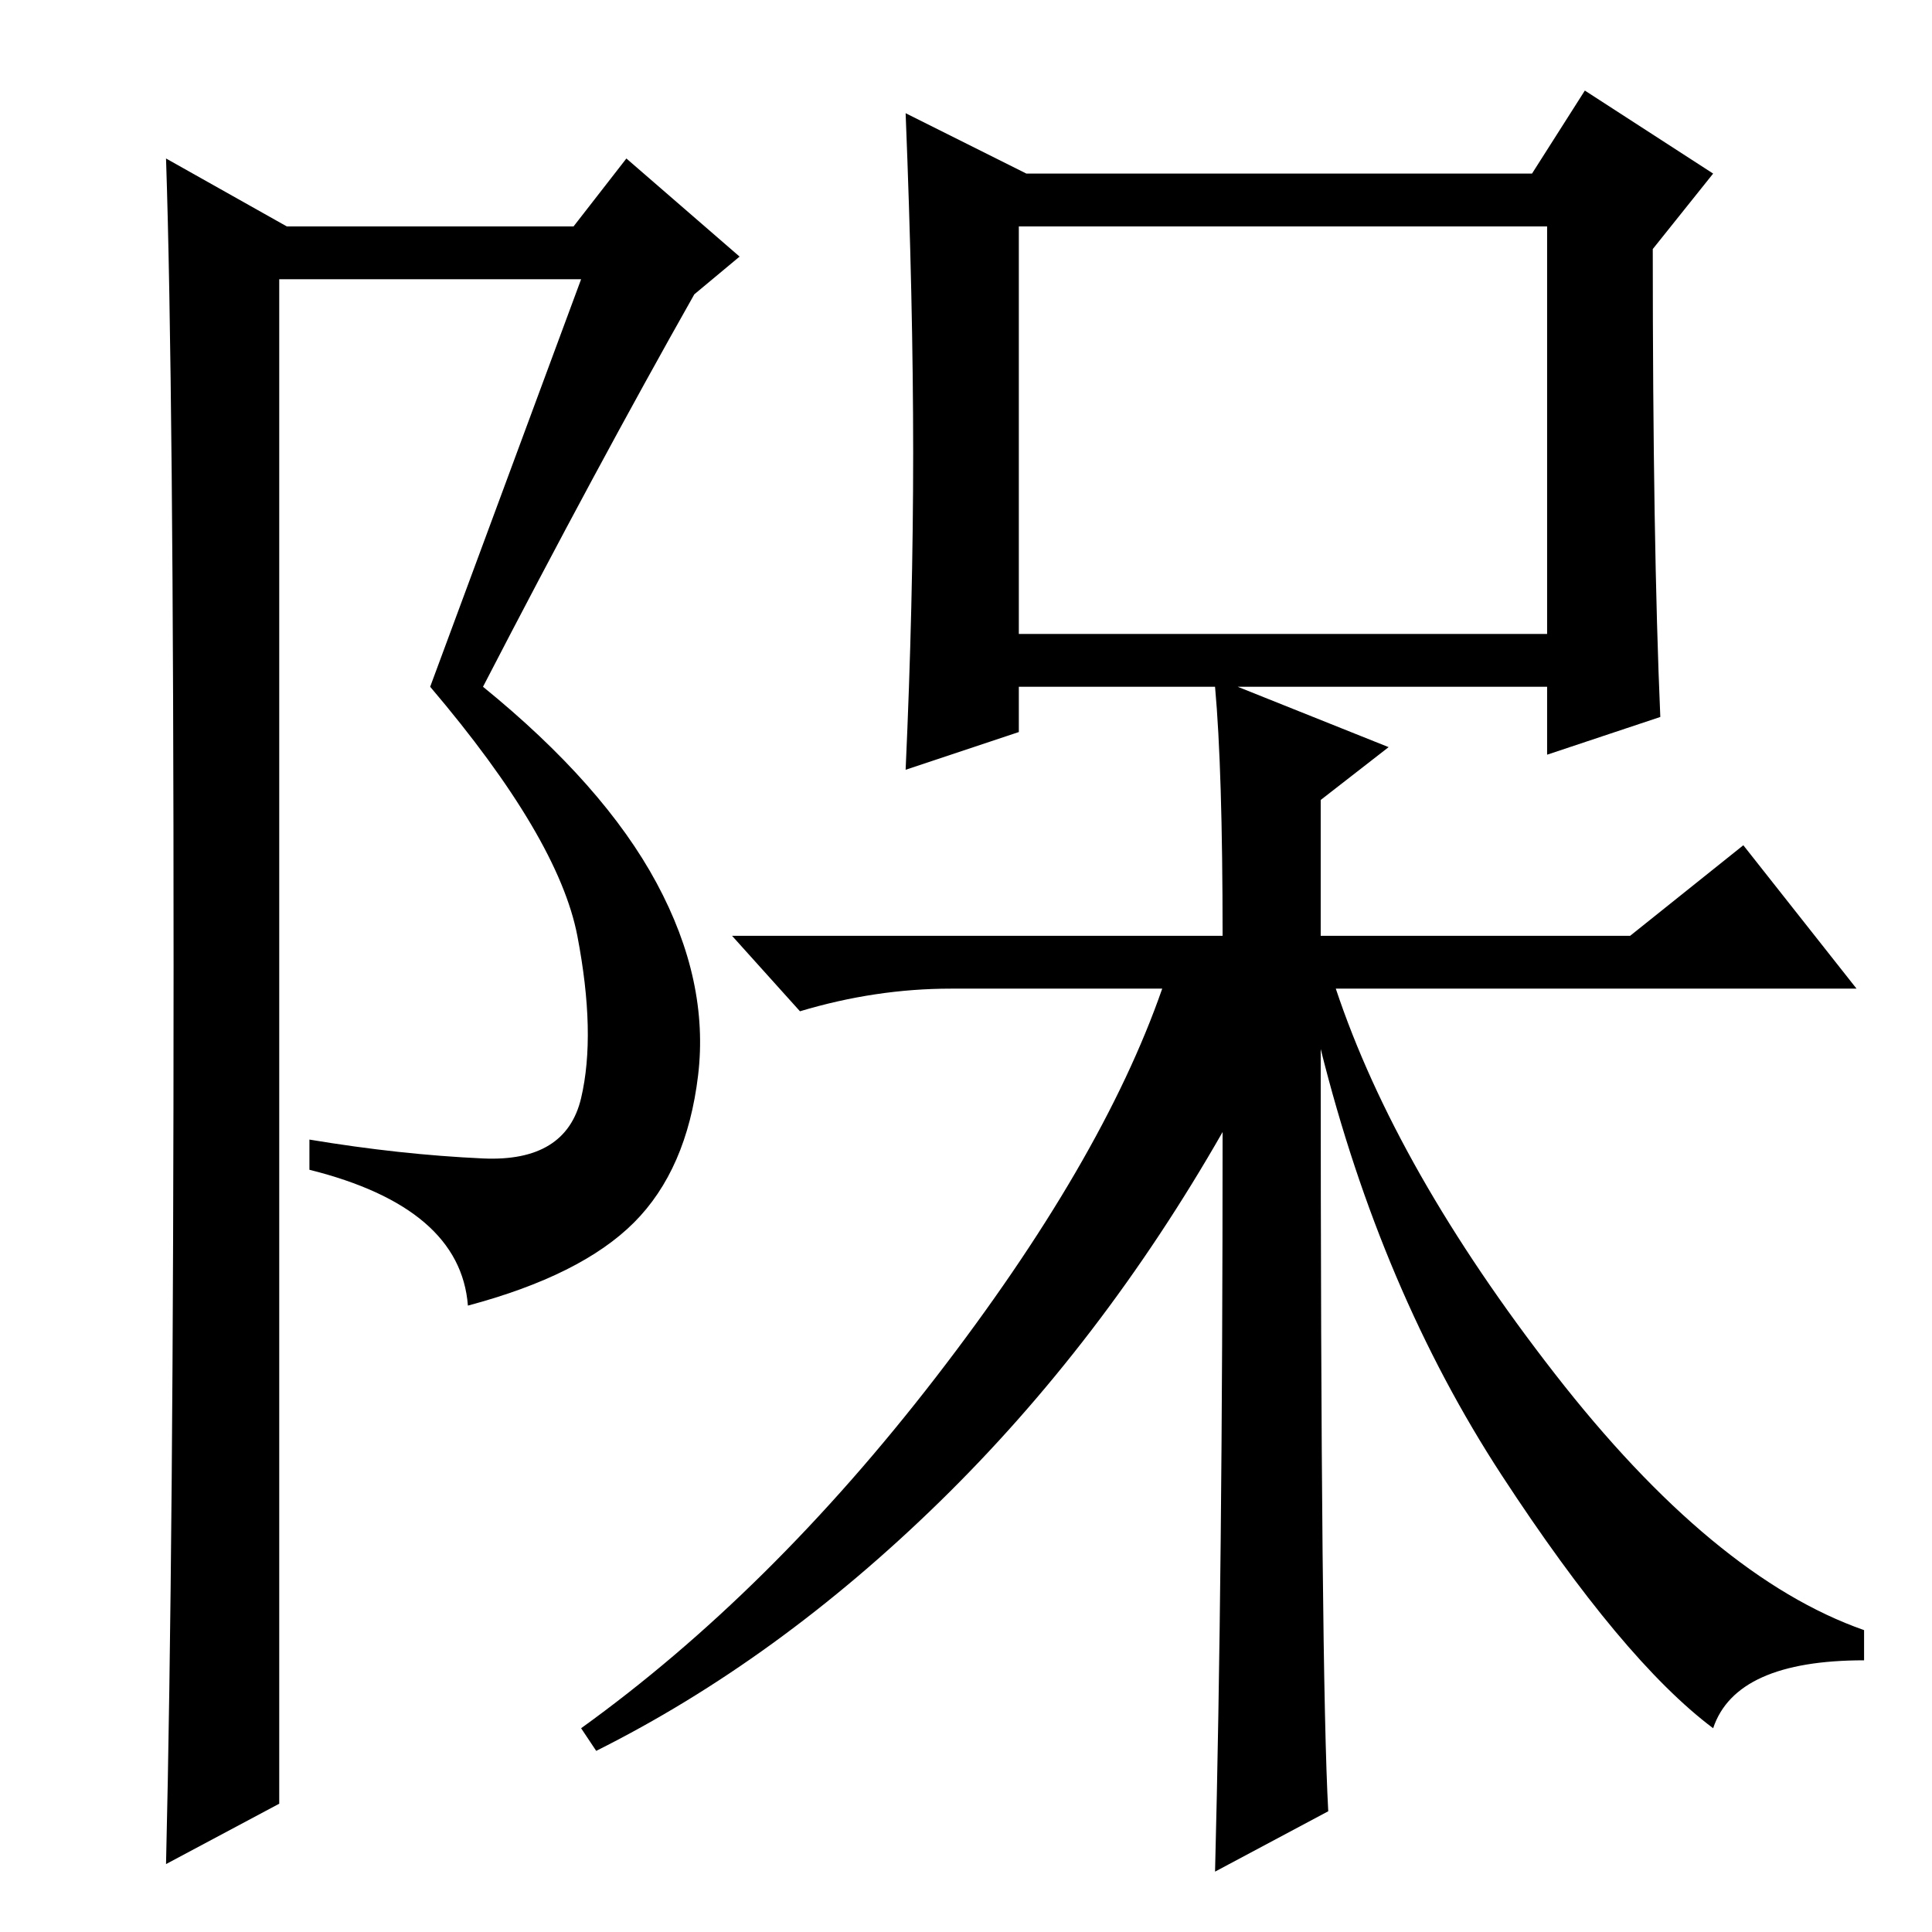 <?xml version="1.0" standalone="no"?>
<!DOCTYPE svg PUBLIC "-//W3C//DTD SVG 1.1//EN" "http://www.w3.org/Graphics/SVG/1.1/DTD/svg11.dtd" >
<svg xmlns="http://www.w3.org/2000/svg" xmlns:xlink="http://www.w3.org/1999/xlink" version="1.1" viewBox="0 -36 256 256">
  <g transform="matrix(1 0 0 -1 0 220)">
   <path fill="currentColor"
d="M176 16l-15 -8q1 39 1 98q-16 -28 -37.5 -49t-45.5 -33l-2 3q25 18 47 46.5t30 51.5h-28q-10 0 -20 -3l-9 10h65q0 22 -1 33h-26v-6l-15 -5q1 22 1 42t-1 45l16 -8h67l7 11l17 -11l-8 -10q0 -39 1 -62l-15 -5v9h-41l20 -8l-9 -7v-18h41l15 12l15 -19h-69q8 -24 29 -51
t41 -34v-4q-17 0 -20 -9q-12 9 -28 33.5t-24 56.5q0 -83 1 -101zM135 172h70v54h-70v-54zM22 9q1 42 1 119t-1 107l16 -9h38l7 9l15 -13l-6 -5q-13 -23 -28 -52q16 -13 23 -26t5.5 -25.5t-8.5 -19.5t-22 -11q-1 13 -21 18v4q12 -2 23 -2.5t13 8t-0.5 21.5t-19.5 33l20 54
h-40v-202z" />
  </g>

</svg>
